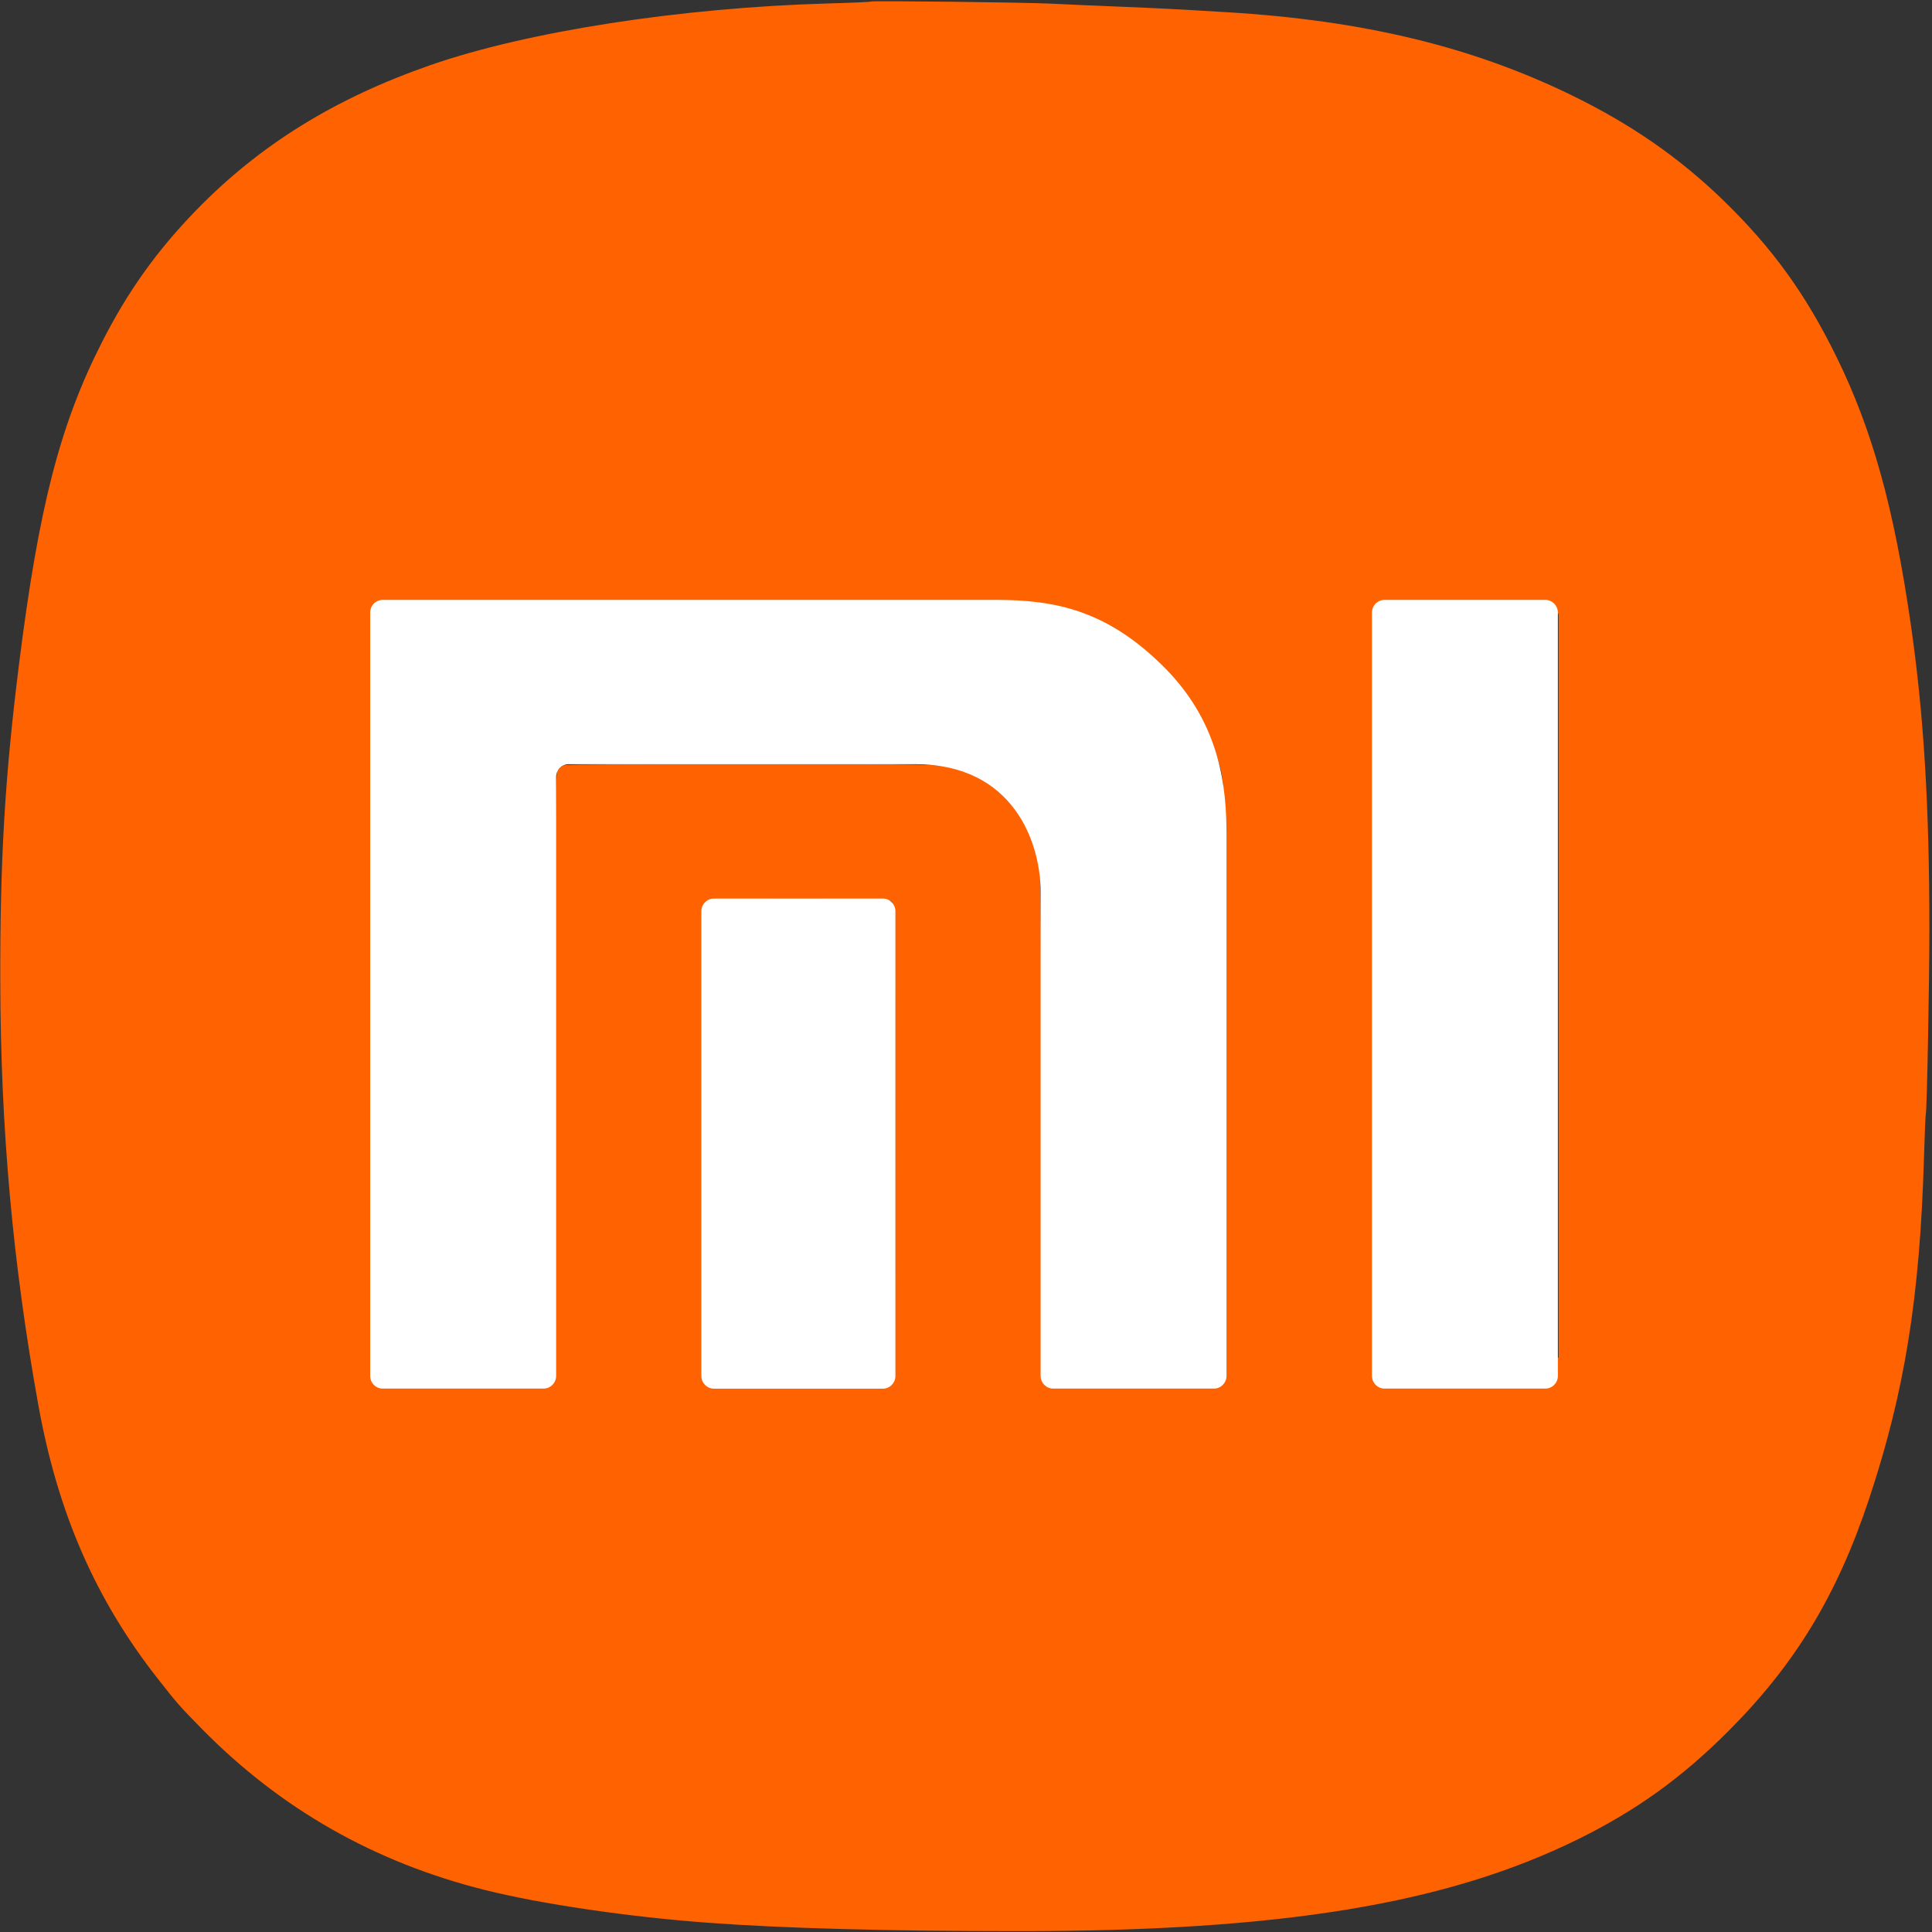 <svg fill="none" height="48" viewBox="0 0 48 48" width="48" xmlns="http://www.w3.org/2000/svg"><rect x="0" y="0" width="48" height="48" fill="#333333" stroke="none"/><path clip-rule="evenodd" d="m21.634.039c-.011.01-.488.031-1.059.047-3.654.103-7.479.695-9.882 1.532-2.377.827-4.243 1.983-5.82 3.606-.978 1.007-1.698 2.015-2.344 3.286-1.043 2.051-1.57 4.104-2.06 8.022-.35 2.804-.469 4.833-.462 7.873.009 3.643.31 6.979.946 10.506.484 2.68 1.418 4.821 2.965 6.793.493.628.536.678 1.085 1.237 1.959 1.997 4.3 3.33 7.052 4.017 1.4.349 3.55.665 5.518.811 1.893.14 4.488.21 7.735.21 6.53 0 10.631-.674 13.9-2.285 1.44-.71 2.567-1.52 3.722-2.674 1.672-1.672 2.712-3.386 3.506-5.777.886-2.666 1.264-5.018 1.365-8.497.017-.572.037-1.05.045-1.064.027-.049.089-3.23.089-4.593 0-3.067-.139-5.341-.463-7.584-.418-2.895-.954-4.823-1.845-6.639-.764-1.559-1.596-2.709-2.808-3.885-1.093-1.06-2.284-1.887-3.75-2.604-2.494-1.219-5.203-1.872-8.612-2.075-1.441-.086-1.578-.093-2.724-.14-.622-.025-1.35-.057-1.616-.071-.615-.032-4.455-.077-4.482-.053zm4.304 15.063c1.191.197 2.217.749 3.076 1.657.579.612.955 1.238 1.209 2.012.239.729.234.557.234 8.041 0 6.905-.001 6.968-.092 7.059-.09.09-.154.092-2.188.092-1.928 0-2.104-.006-2.193-.081l-.097-.081-.013-6.188c-.012-5.811-.018-6.205-.097-6.465-.307-1.02-1.109-1.812-2.107-2.082-.276-.075-.668-.082-4.918-.087-2.54-.003-4.672.012-4.738.033-.066.022-.144.091-.173.155-.039.085-.052 2.044-.052 7.363 0 7.186-.001 7.249-.092 7.34-.09.09-.154.092-2.183.092-1.818 0-2.104-.009-2.193-.072l-.103-.072v-9.302c0-9.249.001-9.303.093-9.395.092-.092.145-.093 8.162-.09 6.766.002 8.134.013 8.469.069zm12.785.156v18.463l-.191.243h-4.235l-.191-.243v-18.463l.227-.227h4.164zm-16.57 7.146c.081.073.085.311.085 5.726 0 5.588-.001 5.651-.092 5.742-.09.09-.154.092-2.309.092s-2.219-.003-2.309-.092c-.091-.091-.092-.154-.092-5.726s.001-5.635.092-5.726c.09-.09.154-.092 2.317-.092 2.005 0 2.233.007 2.309.076z" fill="#ff6200" fill-rule="evenodd"/><g fill="#fff"><path d="m38.395 14.904h-3.999c-.171 0-.31.142-.31.316v18.965c0 .173.139.314.31.314h3.999c.17 0 .31-.141.31-.314v-18.965c0-.174-.141-.316-.31-.316zm-13.655 0h-15.234c-.171 0-.309.142-.309.316v18.965c0 .173.138.314.309.314h4c.17 0 .311-.141.311-.314v-14.885c0-.172.138-.314.309-.314h8.617c2.423 0 3.111 1.929 3.111 3.173v12.026c0 .173.139.314.31.314h3.998c.17 0 .31-.141.31-.314v-13.454c0-1.11-.128-2.706-1.506-4.11-1.441-1.466-2.756-1.717-4.226-1.717z"/><path d="m21.937 22.324h-4.2c-.171 0-.312.142-.312.315v11.548c0 .172.141.314.312.314h4.2c.17 0 .309-.142.309-.314v-11.548c0-.173-.139-.315-.309-.315z"/></g></svg>